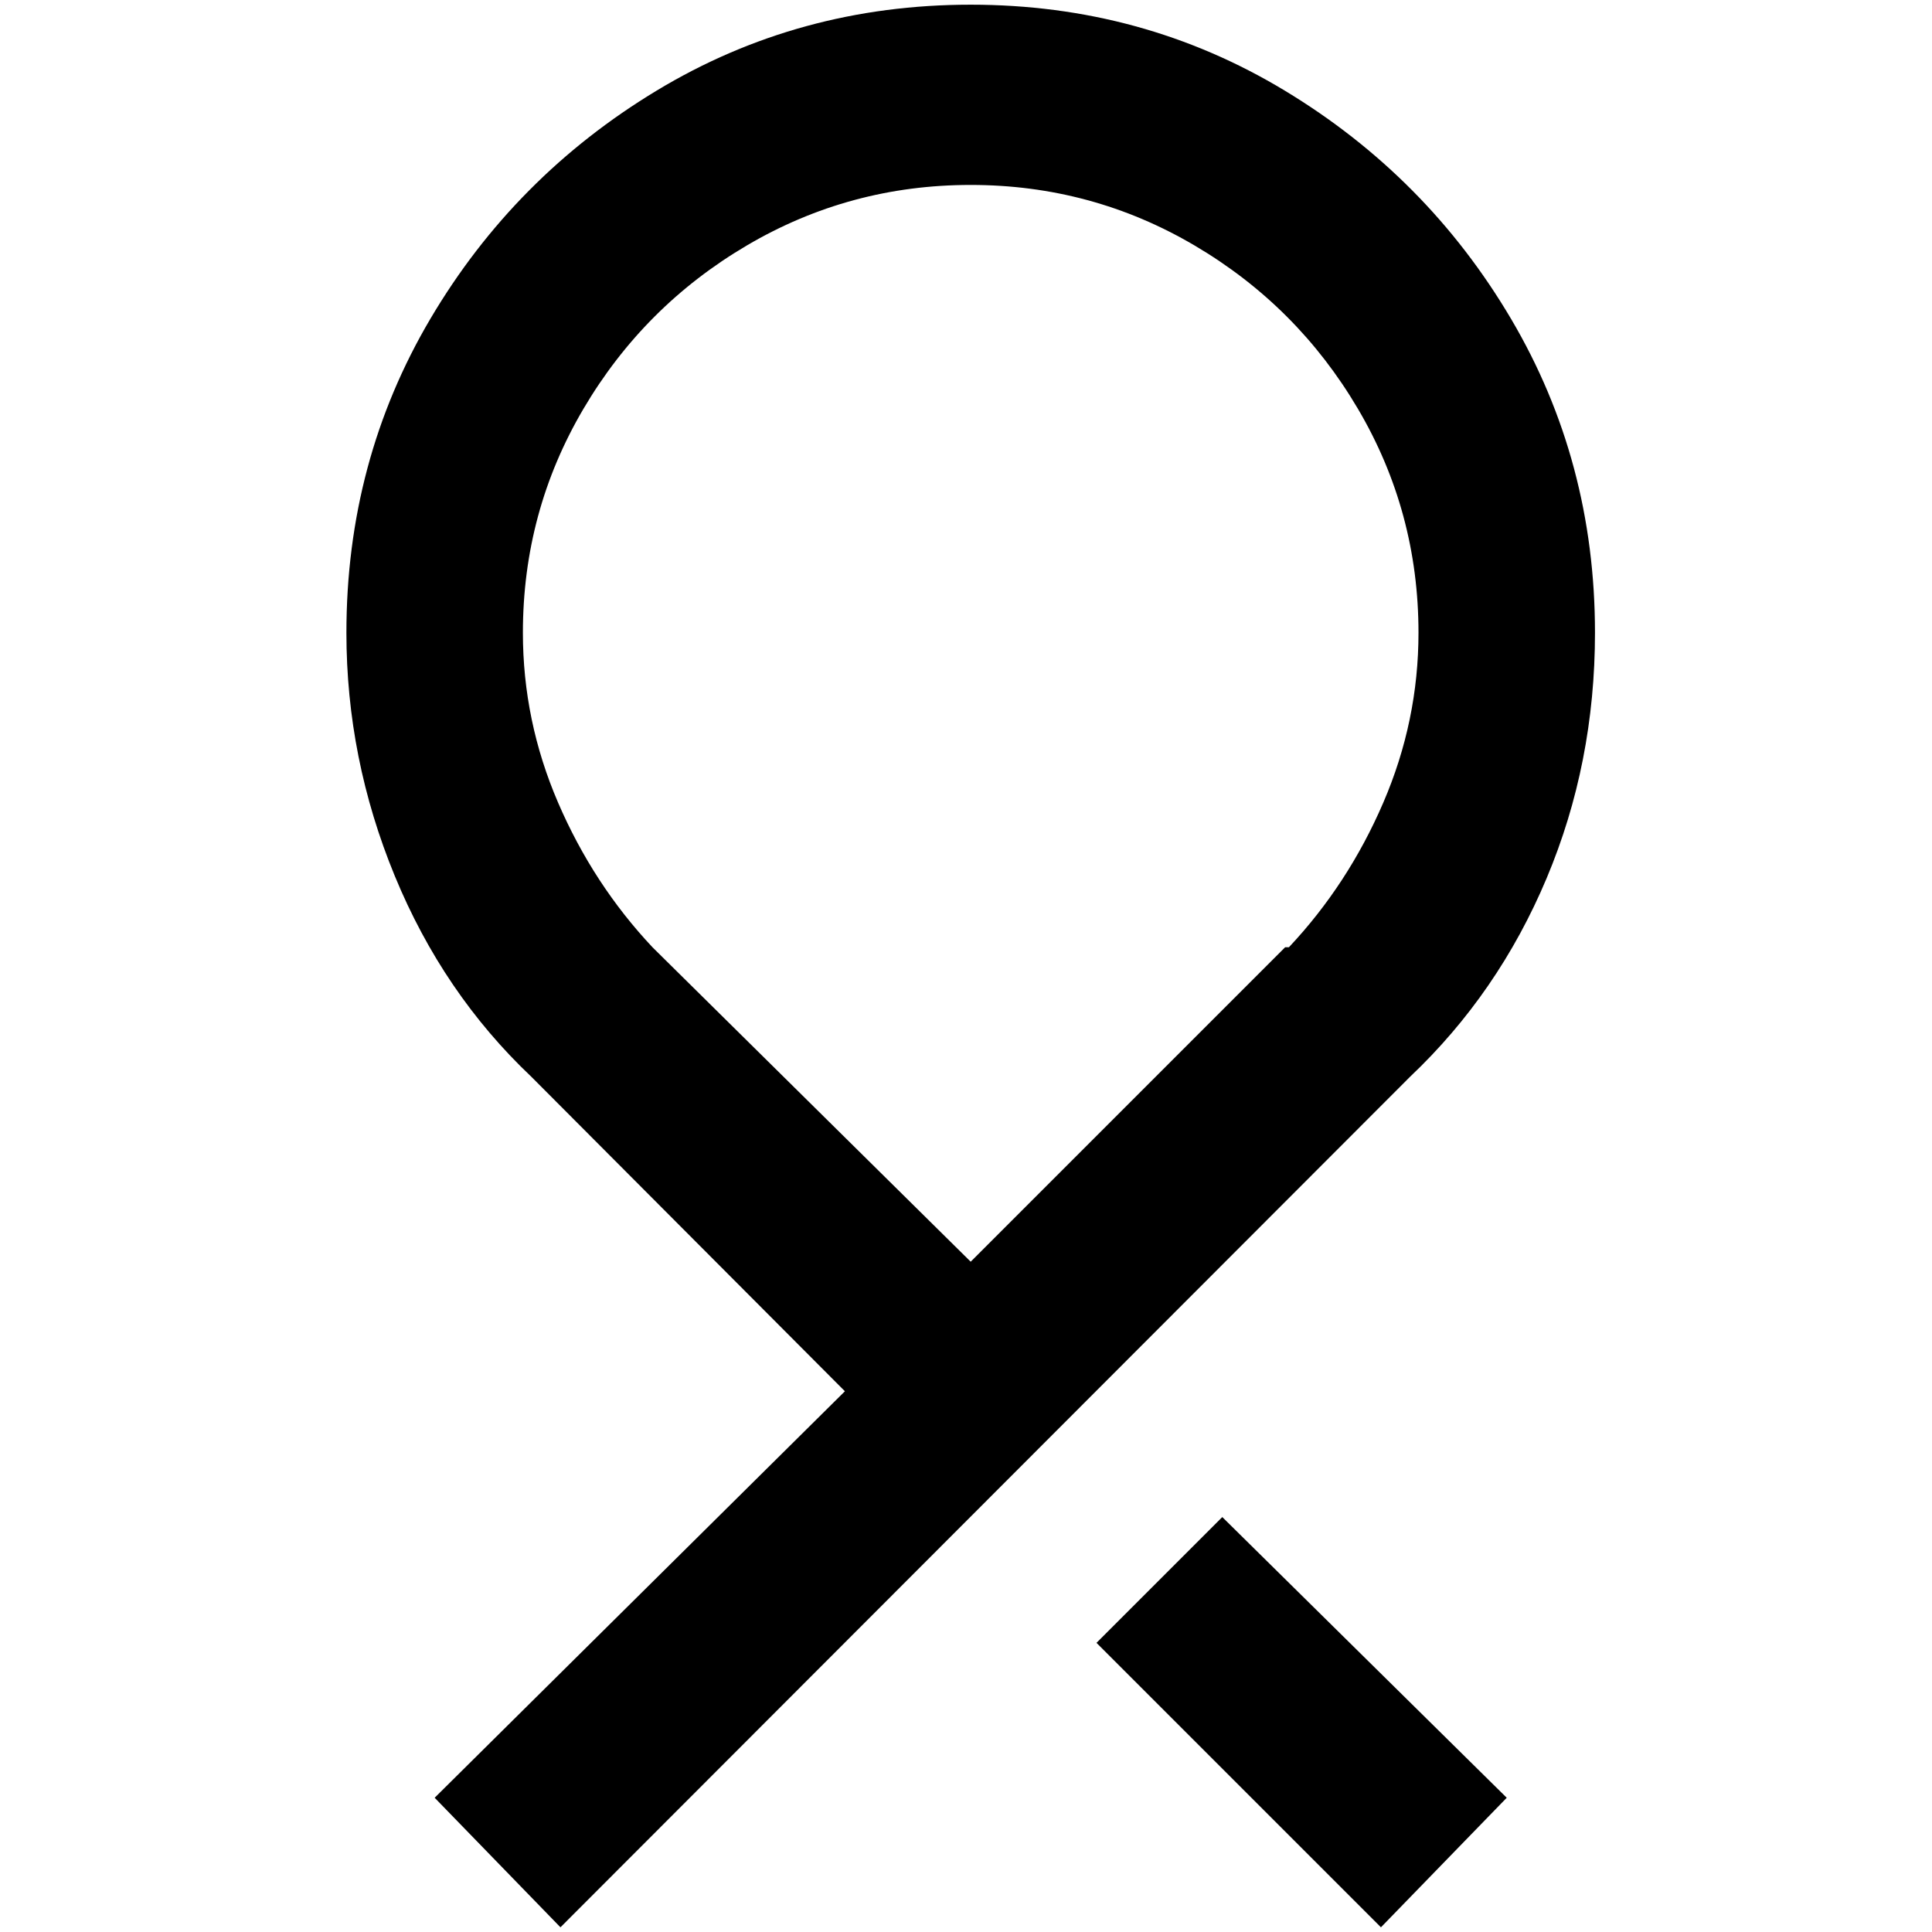 <?xml version="1.0" standalone="no"?>
<!DOCTYPE svg PUBLIC "-//W3C//DTD SVG 1.1//EN" "http://www.w3.org/Graphics/SVG/1.1/DTD/svg11.dtd" >
<svg xmlns="http://www.w3.org/2000/svg" xmlns:xlink="http://www.w3.org/1999/xlink" version="1.1" width="2048" height="2048" viewBox="-10 0 2058 2048">
   <path fill="currentColor"
d="M1158 1745l303 303l134 -138l-303 -299zM1363 1004h-4l-335 335l-339 -335q-63 -67 -100.5 -154t-37.5 -181q0 -129 64.5 -238.5t174 -174t238.5 -64.5t238.5 64.5t174 174t64.5 238.5q0 94 -37.5 181t-100.5 154zM1492 1142q94 -89 145.5 -211.5t51.5 -261.5
q0 -183 -89.5 -334.5t-241 -243t-334.5 -91.5t-334.5 91.5t-241 243t-89.5 334.5q0 134 51.5 259t145.5 214l334 335l-437 433l134 138z" />
</svg>
